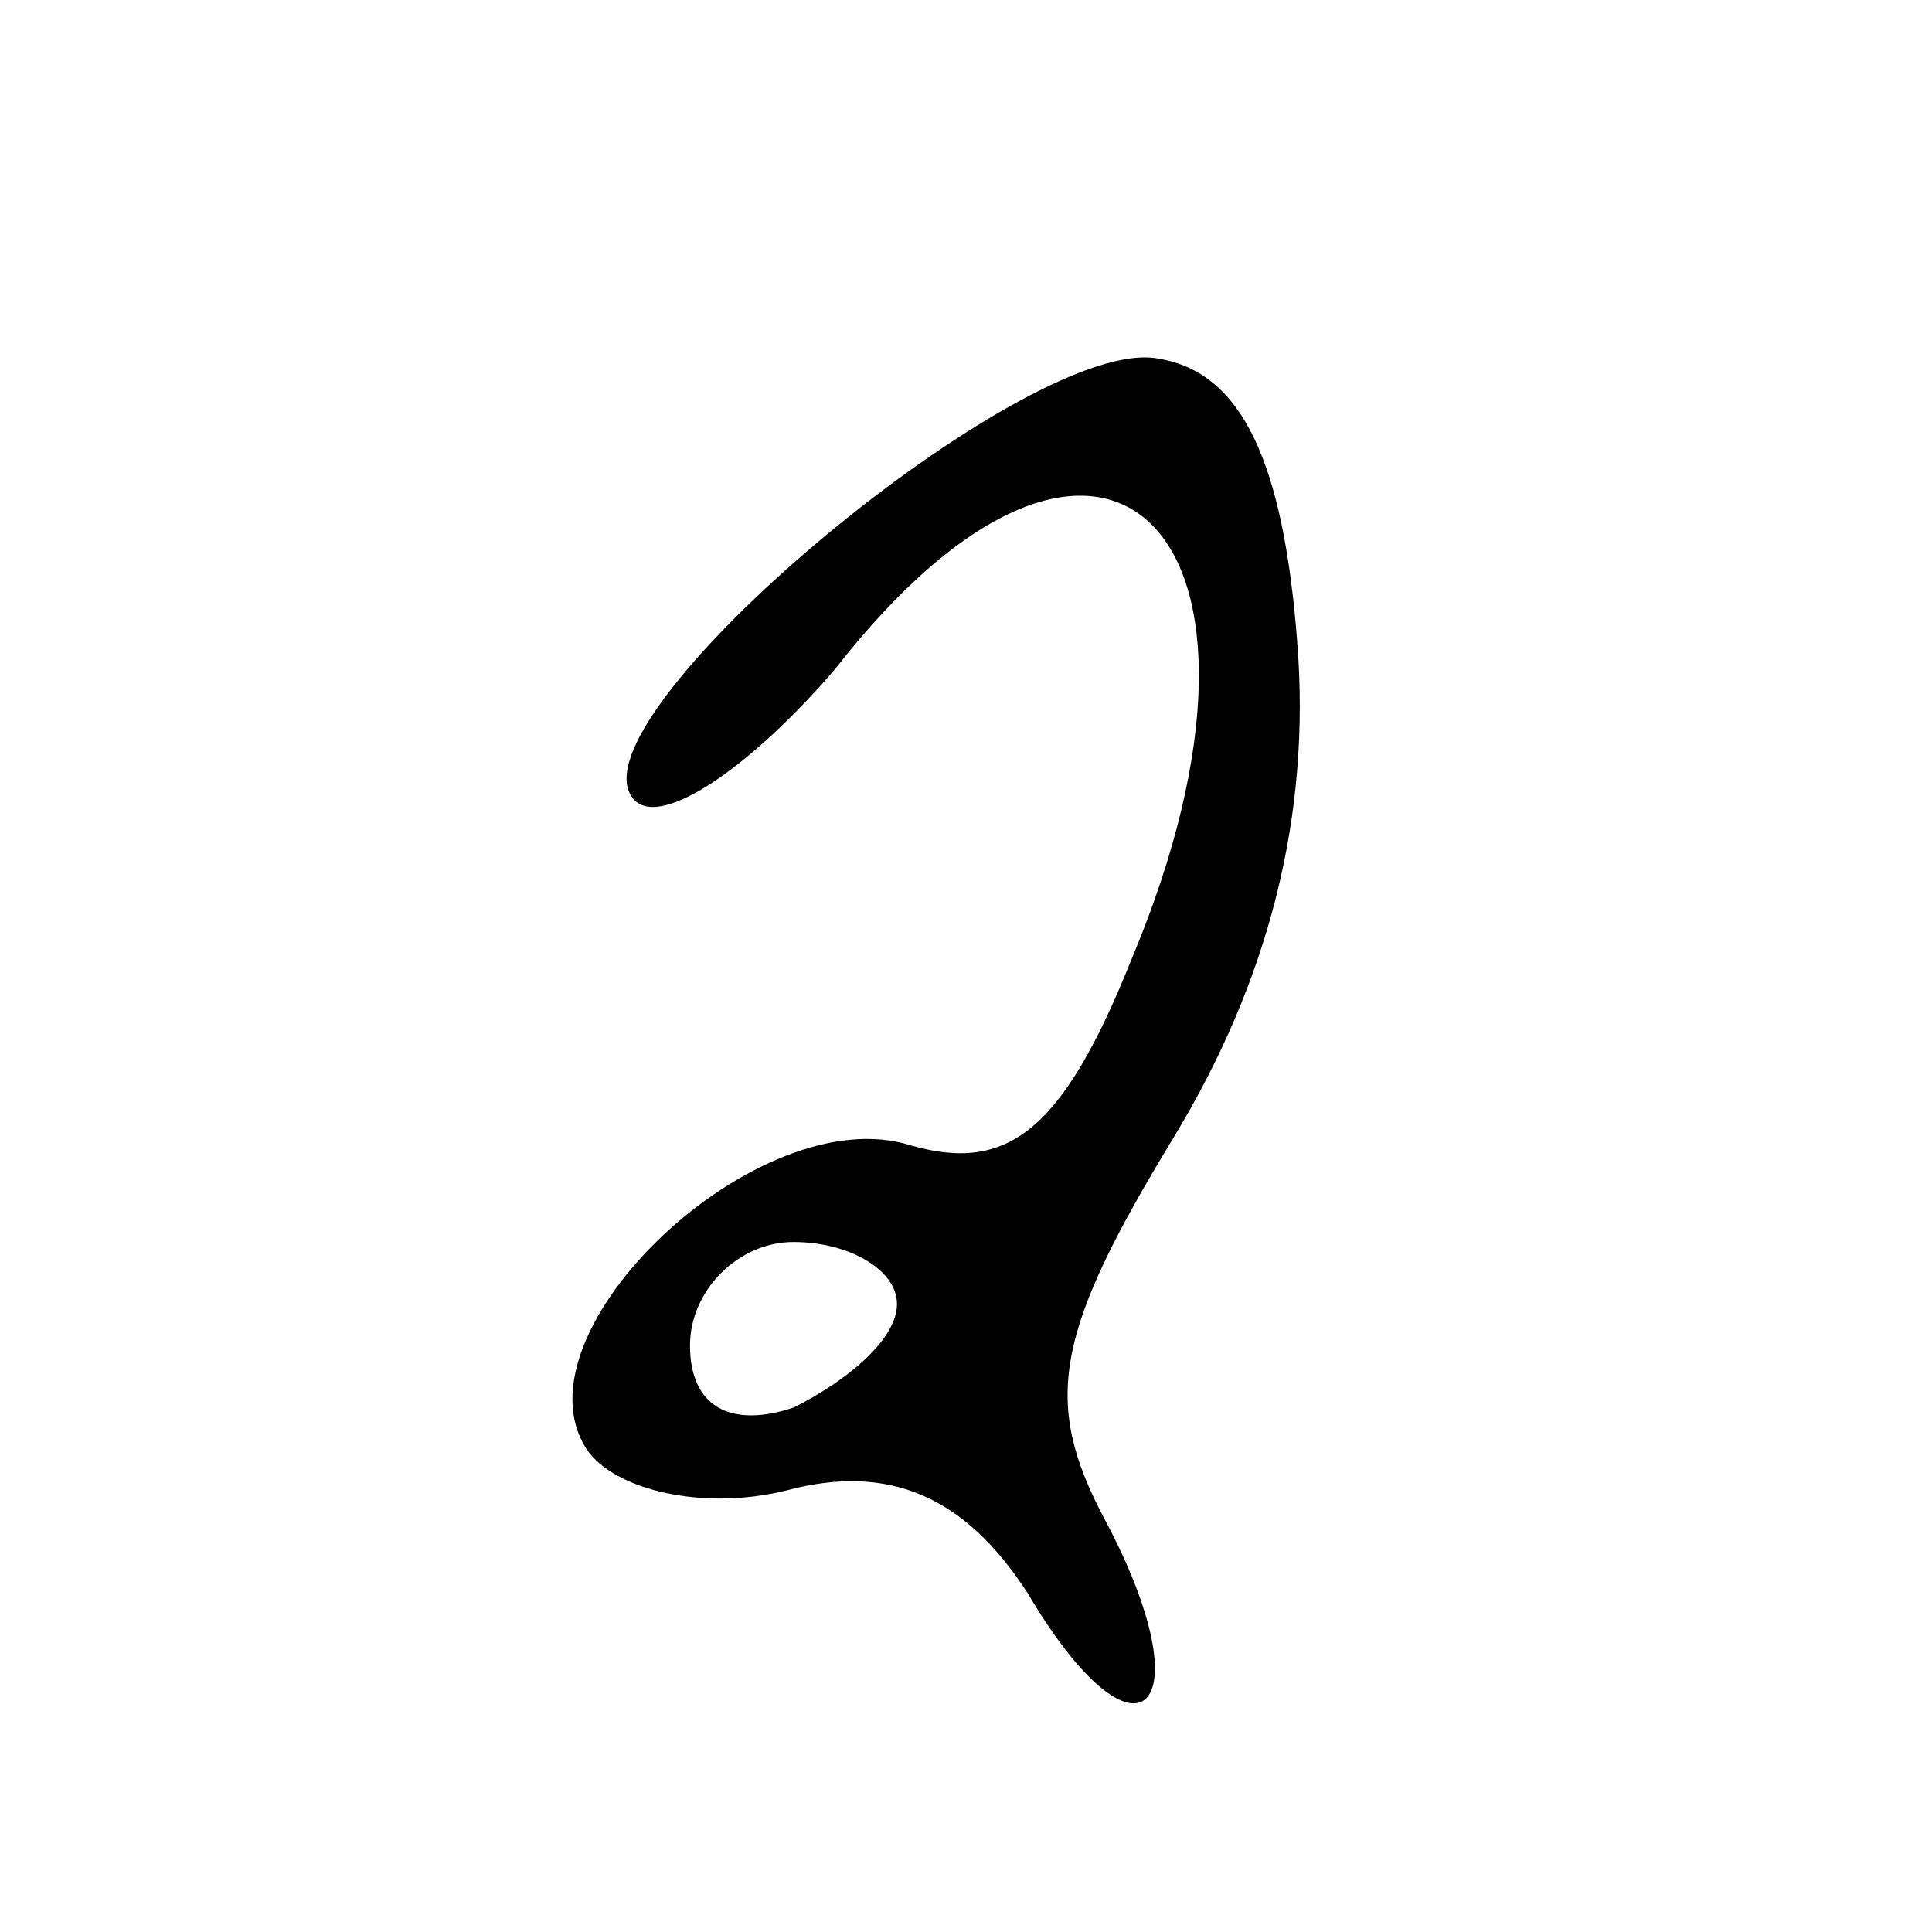 <?xml version="1.0" encoding="UTF-8" standalone="no"?>
<svg
   xmlns:dc="http://purl.org/dc/elements/1.1/"
   xmlns:cc="http://creativecommons.org/ns#"
   xmlns:rdf="http://www.w3.org/1999/02/22-rdf-syntax-ns#"
   xmlns:svg="http://www.w3.org/2000/svg"
   xmlns="http://www.w3.org/2000/svg"
   xmlns:sodipodi="http://sodipodi.sourceforge.net/DTD/sodipodi-0.dtd"
   xmlns:inkscape="http://www.inkscape.org/namespaces/inkscape"
   version="1.0"
   width="28pt"
   height="28pt"
   viewBox="0 0 28 28"
   preserveAspectRatio="xMidYMid meet"
   id="svg4359"
   inkscape:version="0.91 r"
   sodipodi:docname="cd_2_3.svg">
  <defs
     id="defs4371" />
  <sodipodi:namedview
     pagecolor="#ffffff"
     bordercolor="#666666"
     borderopacity="1"
     objecttolerance="10"
     gridtolerance="10"
     guidetolerance="10"
     inkscape:pageopacity="0"
     inkscape:pageshadow="2"
     inkscape:window-width="1863"
     inkscape:window-height="1056"
     id="namedview4369"
     showgrid="false"
     inkscape:zoom="26.257143"
     inkscape:cx="17.5"
     inkscape:cy="19.023395"
     inkscape:window-x="57"
     inkscape:window-y="24"
     inkscape:window-maximized="1"
     inkscape:current-layer="svg4359" />
  <g
     transform="translate(0,28) scale(0.1,-0.1)"
     fill="#000000"
     stroke="none"
     id="g4363">
    <path
       d="M 20.486 6.492 C 17.601 6.868 10.211 13.211 11.5 14.5 C 12 15 13.625 13.875 15.125 12.125 C 20 5.875 23.75 9.625 20.5 17.375 C 19.25 20.5 18.25 21.25 16.5 20.75 C 13.75 19.875 9.25 24.125 10.625 26.25 C 11.125 27 12.75 27.375 14.25 27 C 16.125 26.5 17.5 27.125 18.625 28.875 C 20.625 32.25 21.875 31 20 27.5 C 18.875 25.375 19.125 24.125 21.25 20.625 C 23 17.75 23.75 14.75 23.5 11.625 C 23.25 8.375 22.5 6.75 21 6.5 C 20.852 6.469 20.679 6.467 20.486 6.492 z M 14.375 22.5 C 15.375 22.5 16.25 23 16.25 23.625 C 16.25 24.25 15.375 25 14.375 25.5 C 13.25 25.875 12.5 25.5 12.5 24.375 C 12.5 23.375 13.375 22.5 14.375 22.5 z "
       transform="matrix(8,0,0,-8,0,280)"
       id="path4365" />
  </g>
</svg>
